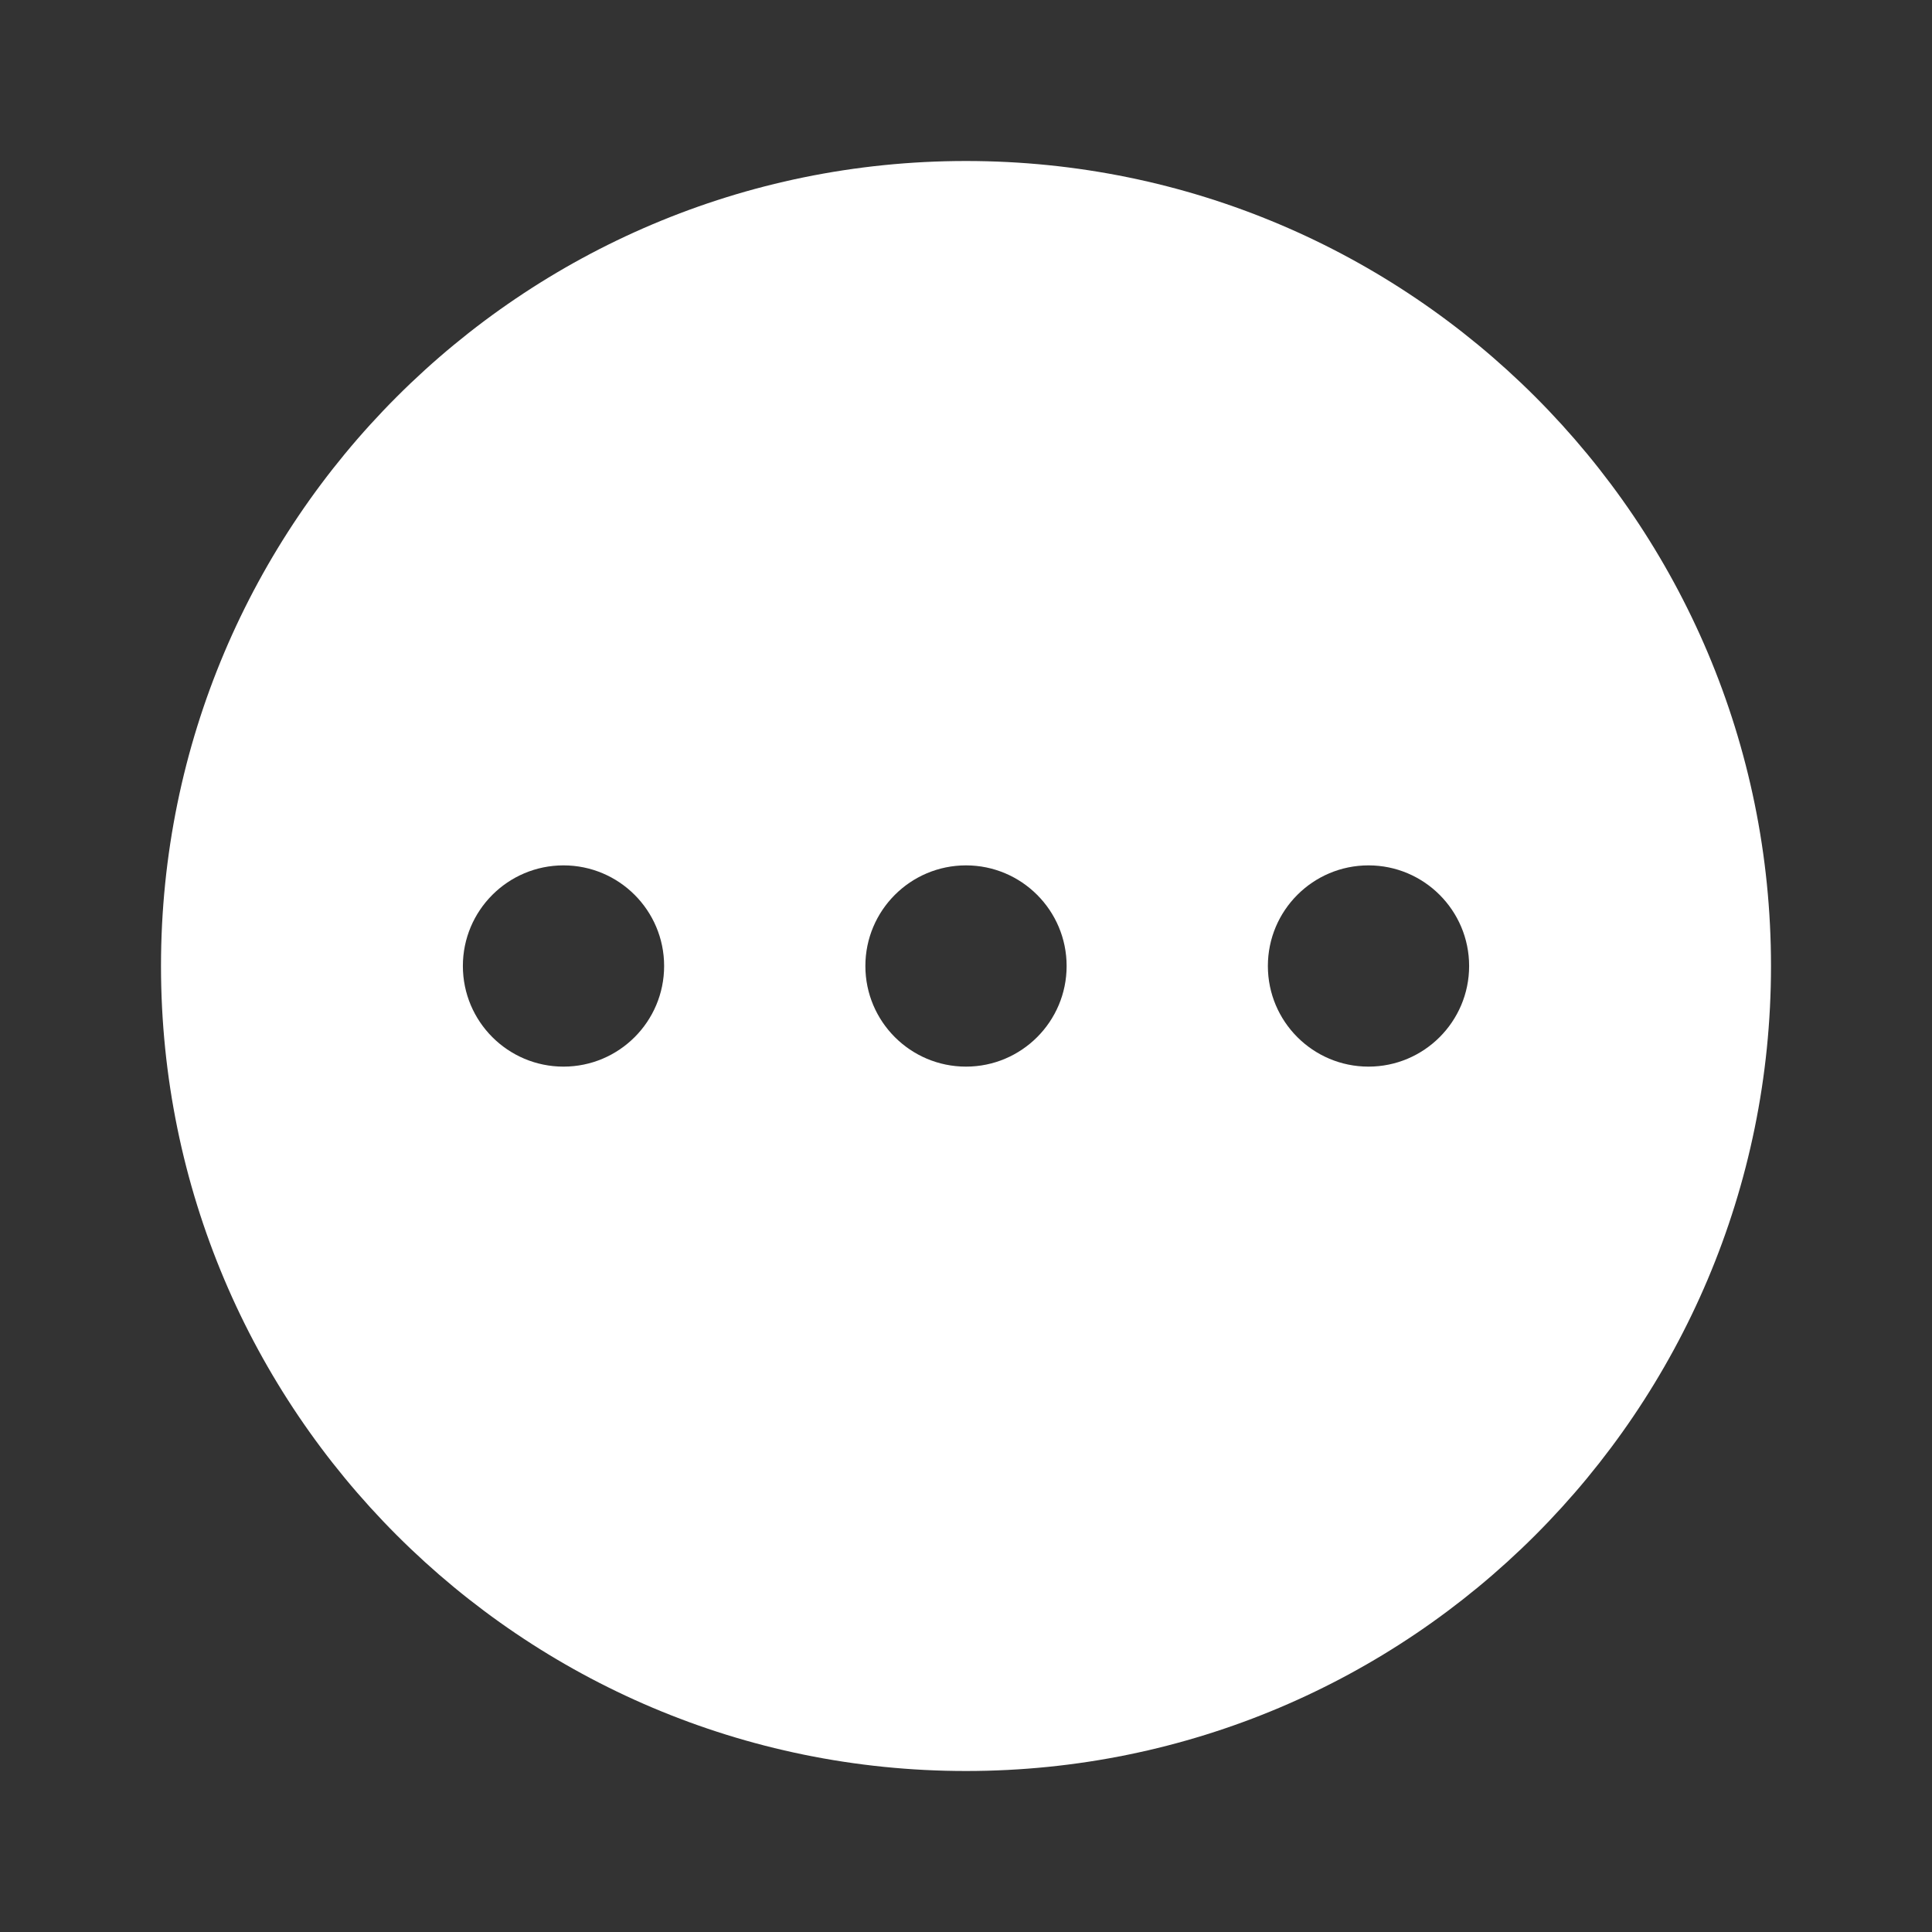 <svg width="24" height="24" viewBox="0 0 24 24" fill="none" xmlns="http://www.w3.org/2000/svg">
<rect x="0" y="0" width="24" height="24" fill="#333333" stroke="none"/>
<path d="M12 2C6.477 2 2 6.477 2 12C2 17.523 6.477 22 12 22C17.523 22 22 17.523 22 12C22 6.477 17.523 2 12 2ZM8.25 12C8.25 12.69 7.69 13.25 7 13.25C6.31 13.25 5.75 12.69 5.75 12C5.75 11.31 6.31 10.75 7 10.75C7.69 10.75 8.25 11.31 8.25 12ZM13.25 12C13.25 12.69 12.69 13.25 12 13.25C11.31 13.25 10.75 12.69 10.75 12C10.75 11.31 11.31 10.75 12 10.75C12.69 10.75 13.25 11.31 13.25 12ZM18.25 12C18.25 12.69 17.69 13.25 17 13.25C16.31 13.25 15.75 12.69 15.75 12C15.75 11.31 16.31 10.75 17 10.75C17.69 10.75 18.25 11.31 18.25 12Z" fill="#ffffff"/>
</svg>
